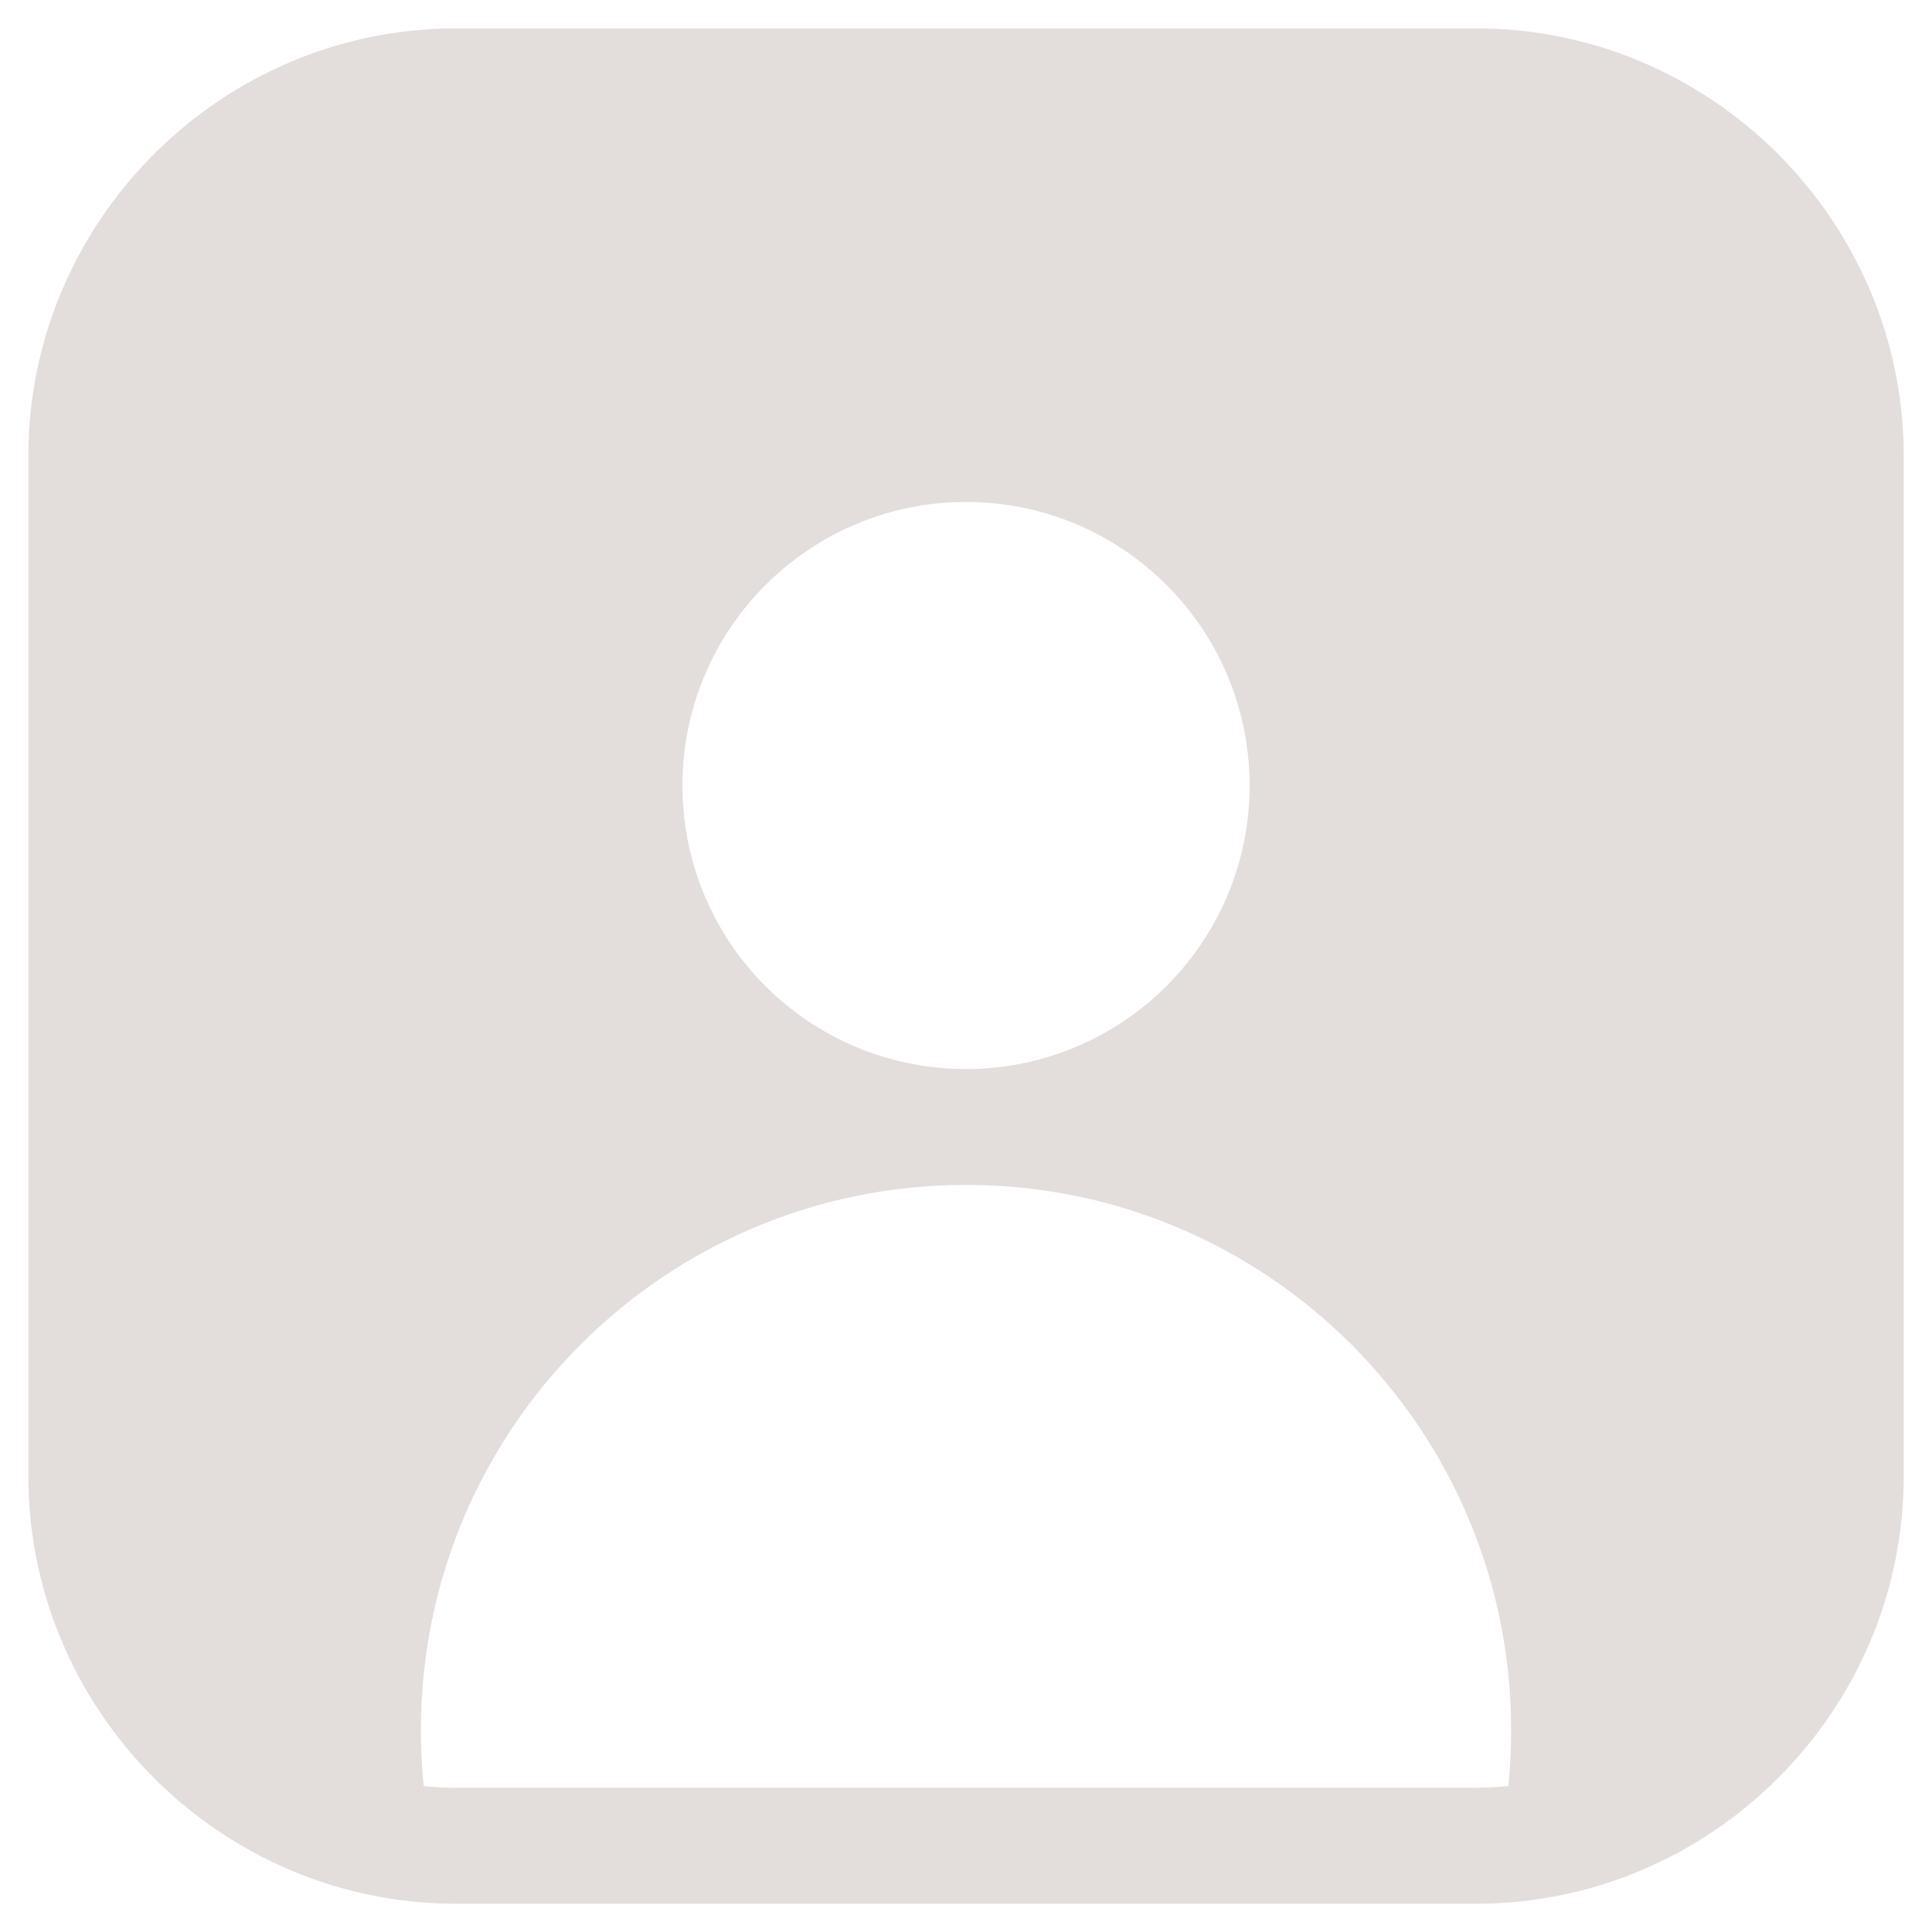 <?xml version="1.0" encoding="UTF-8"?>
<svg fill="#E3DDDC" width="100pt" height="100pt" version="1.1" viewBox="0 0 100 100" xmlns="http://www.w3.org/2000/svg">
 <path d="m23.602 1.469h52.801c6.082 0 11.613 2.488 15.629 6.504 4.012 4.016 6.504 9.547 6.504 15.629v52.801c0 6.082-2.488 11.613-6.504 15.629-4.016 4.012-9.547 6.504-15.629 6.504h-52.801c-6.082 0-11.613-2.488-15.629-6.504-4.012-4.016-6.504-9.547-6.504-15.629v-52.801c0-6.082 2.488-11.613 6.504-15.629 4.016-4.012 9.547-6.504 15.629-6.504zm36.777 28.809c-2.652-2.652-6.324-4.297-10.379-4.297-4.051 0-7.723 1.645-10.379 4.301-2.652 2.652-4.297 6.324-4.297 10.375 0 4.055 1.641 7.727 4.293 10.383 2.656 2.652 6.328 4.293 10.383 4.293 4.051 0 7.723-1.645 10.379-4.297 2.656-2.656 4.301-6.324 4.301-10.379 0-4.051-1.645-7.723-4.301-10.379zm17.691 62.168 0.039-0.402c0.07-0.816 0.109-1.648 0.109-2.496 0-7.789-3.16-14.844-8.266-19.953-5.106-5.106-12.16-8.266-19.953-8.266-7.789 0-14.844 3.16-19.949 8.266s-8.266 12.16-8.266 19.953c0 0.844 0.039 1.68 0.109 2.496l0.039 0.402c0.551 0.059 1.105 0.086 1.668 0.086h52.801c0.562 0 1.121-0.031 1.672-0.086z"/>
</svg>
